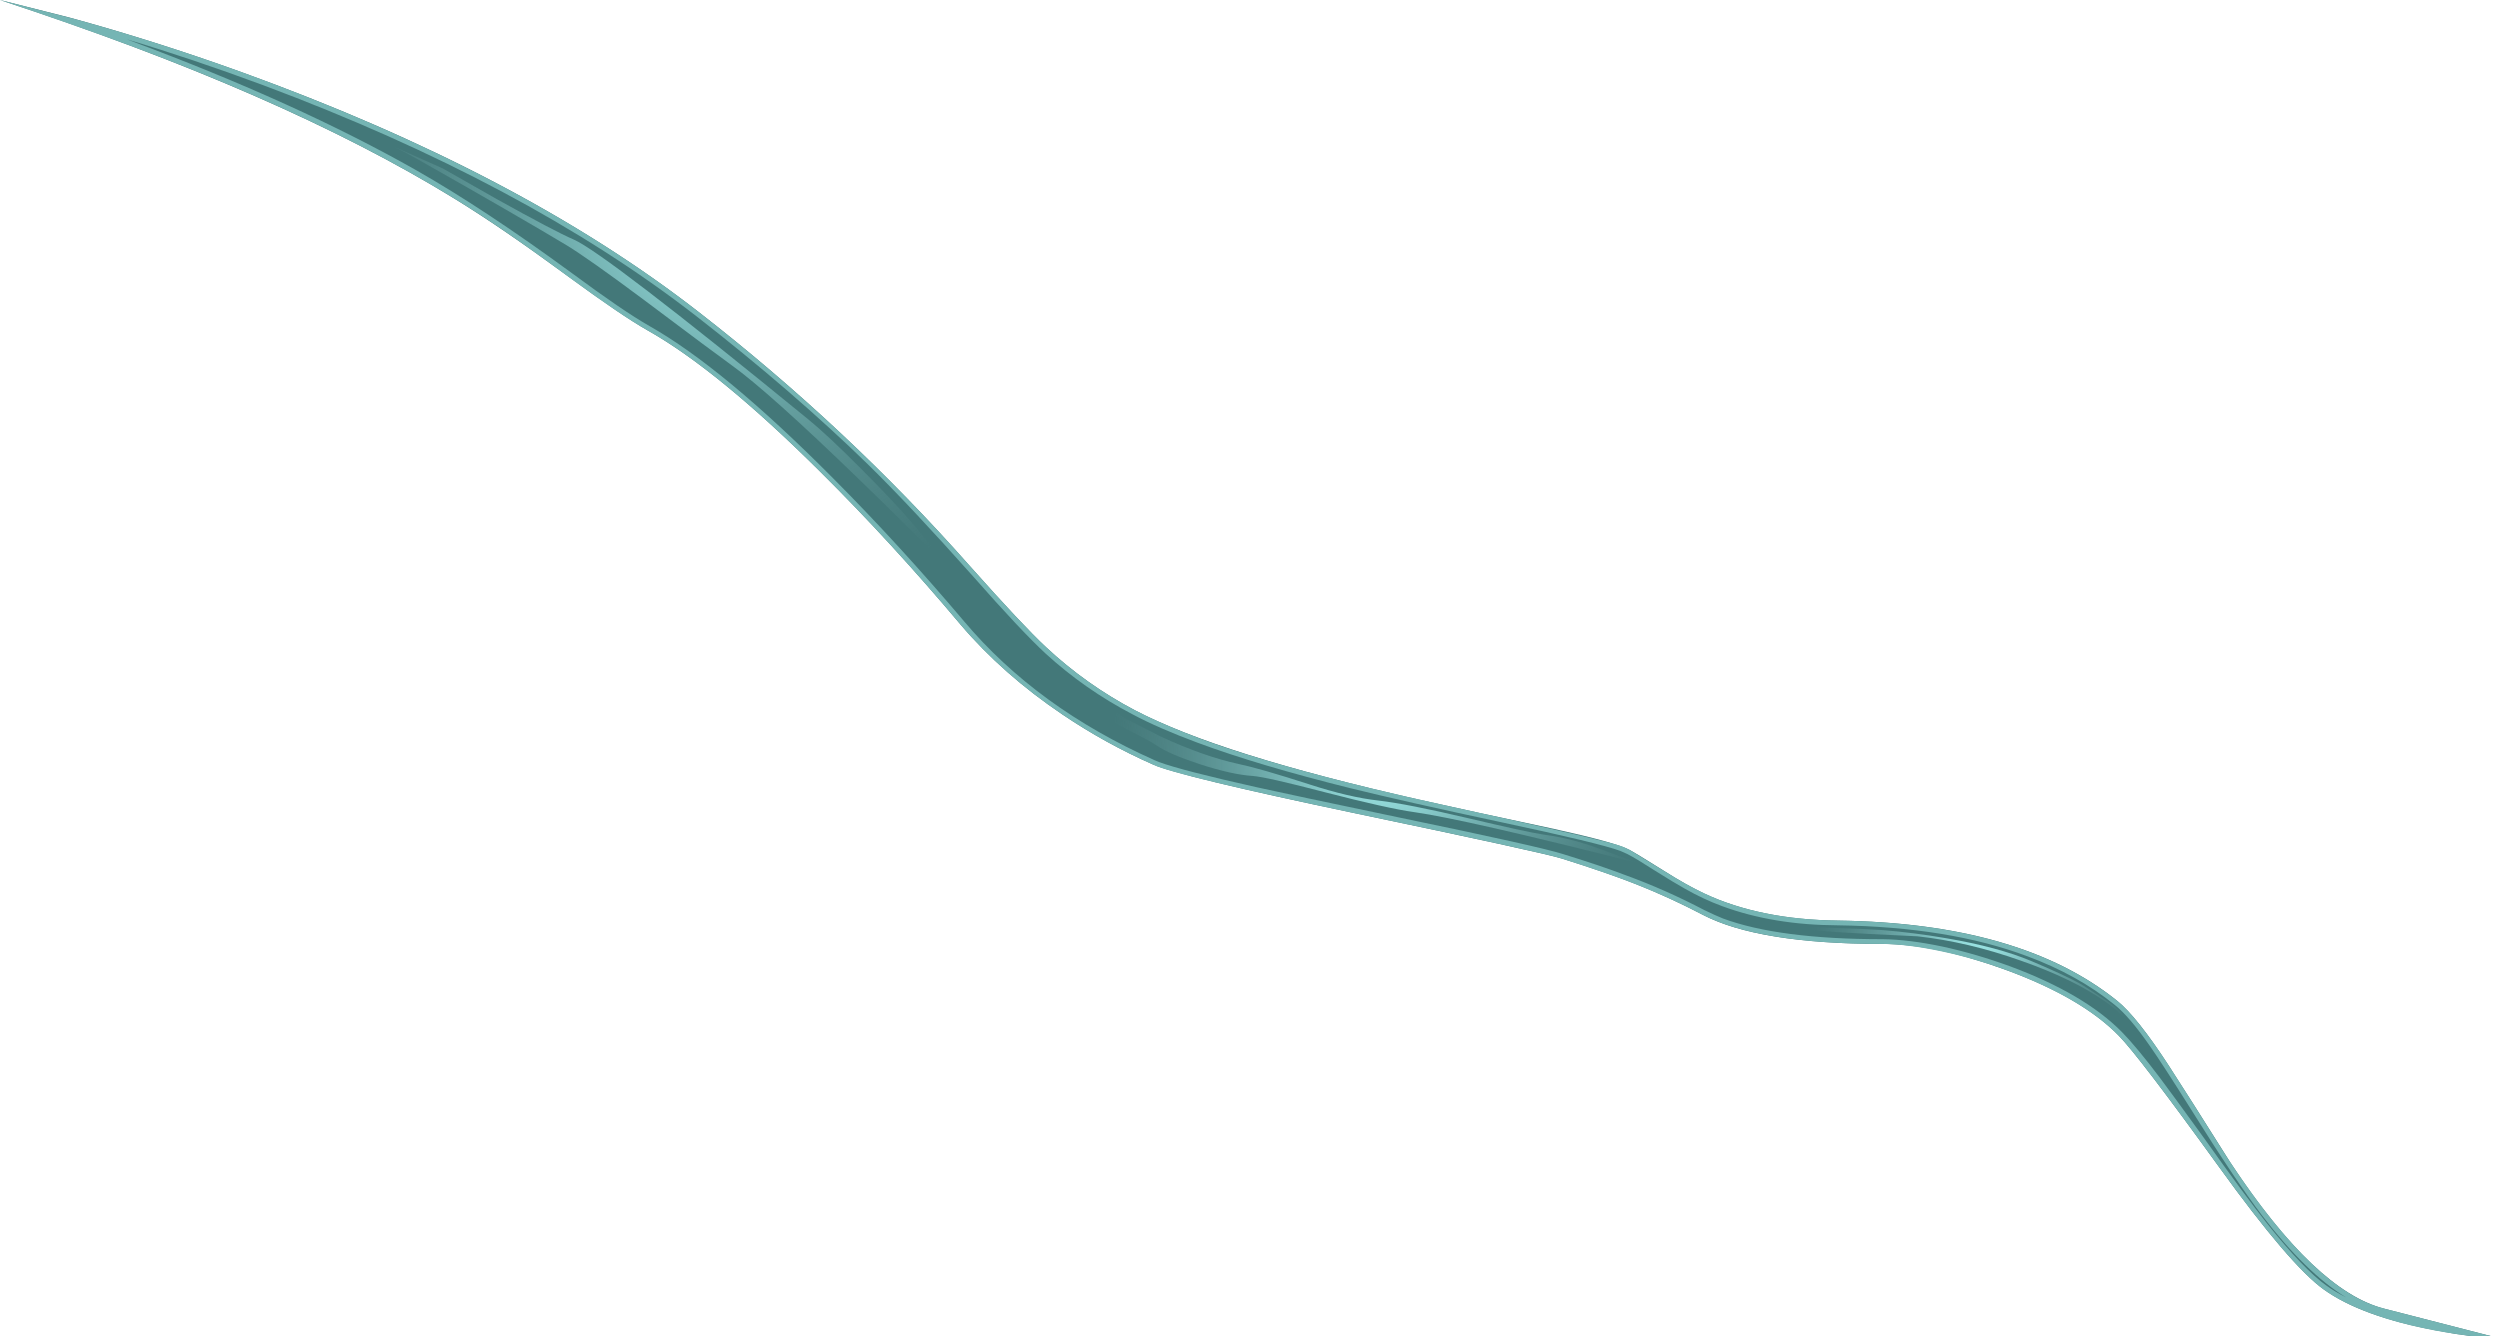 
<svg xmlns="http://www.w3.org/2000/svg" version="1.1" xmlns:xlink="http://www.w3.org/1999/xlink" preserveAspectRatio="none" x="0px" y="0px" width="477px" height="255px" viewBox="0 0 477 255">
<defs>
<radialGradient id="Gradient_1" gradientUnits="userSpaceOnUse" cx="0" cy="0" r="75.839" fx="0" fy="0" gradientTransform="matrix( 0.866, 0.5, 0.534, -1.024, 1570.15,-114.75) " spreadMethod="pad">
<stop  offset="0%" stop-color="#4D6F23"/>

<stop  offset="0%" stop-color="#4E7025"/>

<stop  offset="0%" stop-color="#51752B"/>

<stop  offset="0%" stop-color="#567D36"/>

<stop  offset="0%" stop-color="#5E8846"/>

<stop  offset="0%" stop-color="#68975C"/>

<stop  offset="0%" stop-color="#74A978"/>

<stop  offset="0%" stop-color="#82BE99"/>

<stop  offset="0%" stop-color="#93D7BF"/>

<stop  offset="0%" stop-color="#A6F2EA"/>

<stop  offset="0%" stop-color="#AFFFFE"/>

<stop  offset="100%" stop-color="#71A5A5" stop-opacity="0"/>
</radialGradient>

<radialGradient id="Gradient_2" gradientUnits="userSpaceOnUse" cx="0" cy="0" r="52.559" fx="0" fy="0" gradientTransform="matrix( 0.866, 0.5, 0.534, -1.024, 1695,-6.55) " spreadMethod="pad">
<stop  offset="0%" stop-color="#4D6F23"/>

<stop  offset="0%" stop-color="#4E7025"/>

<stop  offset="0%" stop-color="#51752B"/>

<stop  offset="0%" stop-color="#567D36"/>

<stop  offset="0%" stop-color="#5E8846"/>

<stop  offset="0%" stop-color="#68975C"/>

<stop  offset="0%" stop-color="#74A978"/>

<stop  offset="0%" stop-color="#82BE99"/>

<stop  offset="0%" stop-color="#93D7BF"/>

<stop  offset="0%" stop-color="#A6F2EA"/>

<stop  offset="0%" stop-color="#AFFFFE"/>

<stop  offset="100%" stop-color="#71A5A5" stop-opacity="0"/>
</radialGradient>

<radialGradient id="Gradient_3" gradientUnits="userSpaceOnUse" cx="0" cy="0" r="33.087" fx="0" fy="0" gradientTransform="matrix( 0.866, 0.5, 0.534, -1.023, 1808.6,27.25) " spreadMethod="pad">
<stop  offset="0%" stop-color="#4D6F23"/>

<stop  offset="0%" stop-color="#4E7025"/>

<stop  offset="0%" stop-color="#51752B"/>

<stop  offset="0%" stop-color="#567D36"/>

<stop  offset="0%" stop-color="#5E8846"/>

<stop  offset="0%" stop-color="#68975C"/>

<stop  offset="0%" stop-color="#74A978"/>

<stop  offset="0%" stop-color="#82BE99"/>

<stop  offset="0%" stop-color="#93D7BF"/>

<stop  offset="0%" stop-color="#A6F2EA"/>

<stop  offset="0%" stop-color="#AFFFFE"/>

<stop  offset="100%" stop-color="#71A5A5" stop-opacity="0"/>
</radialGradient>

<filter id="Filter_1" x="-20%" y="-20%" width="140%" height="140%" color-interpolation-filters="sRGB">
<feGaussianBlur in="SourceGraphic" stdDeviation="2,2" result="result1"/>
</filter>

<g id="Symbol_1_0_Layer0_0_FILL">
<path fill="#437879" stroke="none" d="
M 1442.75 -144.6
L 1429.65 -147.9
Q 1483.55 -130.2 1516.35 -110 1525.45 -104.4 1537.45 -95.6 1548.3 -87.65 1553.15 -84.9 1566.6 -77.35 1586.2 -57.85 1599.75 -44.4 1612.95 -28.7 1621.05 -19.2 1632.4 -11.55 1640.55 -6.05 1649.6 -2.05 1654.75 0.25 1688.1 7.25 1723.7 14.7 1727.6 15.9 1735.95 18.5 1741.8 20.8 1748.35 23.4 1754.45 26.6 1765.1 32.2 1788.8 32.2 1798.85 32.25 1812.2 37.1 1826.7 42.35 1833.9 49.7 1837.7 53.55 1853 74.7 1866.6 93.55 1873.05 98.15 1880.25 103.3 1894.45 105.95 1901.5 107.3 1907.15 107.6
L 1884.6 101.8
Q 1871.4 98.45 1855.2 73.9 1847.1 61.05 1843.5 55.5 1837.35 46.05 1833.6 43.05 1815.15 28.2 1780.4 27.75 1765.6 27.6 1754.85 22.6 1751.45 21 1747.05 18.2 1742.05 15.05 1740.55 14.25 1737.95 12.85 1726.15 10.25 1710.1 6.85 1700.55 4.7 1662.4 -3.9 1646.15 -12.4 1636.85 -17.3 1629.2 -24.45 1624.8 -28.55 1614.7 -39.9 1591.25 -66.4 1562.85 -88.45 1528.6 -115.05 1475.7 -134.15 1459.2 -140.1 1442.75 -144.6 Z"/>
</g>

<g id="Symbol_1_0_Layer0_1_FILL">
<path fill="#75B5B4" stroke="none" d="
M 1429.65 -147.9
Q 1443.15 -143.4 1454.2 -139.3 1494.6 -124.25 1521.45 -106.8 1528.1 -102.5 1539.2 -94.3 1548.35 -87.6 1553.15 -84.9 1566.6 -77.35 1586.2 -57.85 1599.75 -44.4 1612.95 -28.7 1621.05 -19.2 1632.4 -11.55 1640.55 -6.05 1649.6 -2.05
L 1650.5 -1.65
Q 1656.9 0.7 1689.5 7.55 1723.55 14.65 1727.6 15.9 1734.8 18.2 1739.55 19.95 1747.4 22.9 1754.45 26.6 1755.9 27.35 1758.1 28.2 1768.95 32.2 1788.8 32.2 1793.6 32.25 1800 33.6 1806.45 34.95 1812.9 37.35 1827.05 42.7 1833.9 49.7 1837.7 53.55 1853 74.7 1866.6 93.55 1873.05 98.15 1876.35 100.55 1881.65 102.55 1888.85 105.25 1898.75 106.7 1903.65 107.4 1907.15 107.6
L 1884.6 101.8
Q 1883.1 101.4 1882.35 101.1 1869.9 96.45 1854.35 72.6 1846.6 60.25 1843.15 54.95 1837.25 46 1833.6 43.05 1826.35 37.25 1816.8 33.7 1801.65 28.05 1780.4 27.75 1768.05 27.6 1758.6 24.15 1753.75 22.35 1748.4 19.05 1741 14.5 1740.55 14.25
L 1739.15 13.6
Q 1736.1 12.45 1705.55 5.8 1674.9 -0.9 1658.55 -7 1651.35 -9.7 1646.15 -12.4 1636.85 -17.3 1629.2 -24.45 1624.8 -28.55 1614.7 -39.9 1591.25 -66.4 1562.85 -88.45 1530.35 -113.75 1480.2 -132.5 1462.25 -139.2 1444.15 -144.2
L 1429.65 -147.9
M 1454.5 -140.15
L 1453.85 -140.4
Q 1466.25 -136.7 1479.85 -131.65 1529.65 -113.05 1562.35 -87.7 1581.05 -73.15 1595.35 -59.2 1603.5 -51.2 1615.25 -38 1624.45 -27.55 1629.15 -23.2 1636.65 -16.35 1645.75 -11.6 1650.7 -8.95 1658.25 -6.15 1669.85 -1.85 1687.35 2.5 1697.9 5.1 1715.95 8.95 1734.75 12.95 1738.8 14.45
L 1740.15 15.05
Q 1741.9 15.95 1745.3 18.15 1749.2 20.6 1751.1 21.65 1754.7 23.7 1758.25 25 1768 28.6 1780.3 28.65 1801.55 28.95 1816.45 34.55 1826.05 38.1 1833.1 43.8 1835.95 46.05 1839.9 51.75 1842.15 54.95 1847.75 63.85 1856.2 77.4 1861.25 84 1869.65 95 1877.3 99.65 1875.2 98.6 1873.55 97.4 1869.15 94.25 1862.25 85.6 1858 80.25 1850 69 1843.95 60.65 1841.65 57.6 1837.3 51.85 1834.5 49 1827.35 41.75 1813.25 36.5 1806.7 34.1 1800.25 32.7 1793.8 31.35 1788.9 31.3 1769.05 31.3 1758.4 27.35 1756.9 26.75 1754.85 25.75 1747.4 21.85 1739.85 19.1 1734.85 17.2 1727.85 15.05 1723.3 13.6 1696.95 8.15 1675.2 3.6 1669.4 2.3 1655.1 -0.9 1650.8 -2.5
L 1649.95 -2.85
Q 1627.5 -12.85 1613.6 -29.35 1601.25 -43.95 1588.6 -56.65 1567.7 -77.7 1553.55 -85.7 1548.55 -88.55 1538.75 -95.8 1522.1 -108 1509.1 -115.4 1486.35 -128.3 1454.5 -140.15 Z"/>
</g>

<g id="Symbol_1_0_Layer0_2_FILL">
<path fill="url(#Gradient_1)" stroke="none" d="
M 1505.05 -119.8
Q 1507.294 -118.687 1509.45 -117.45 1528.45 -106.7 1537.85 -101.05 1542 -98.5 1551.95 -91.1 1566.8 -79.95 1569.2 -78.25 1576.25 -73.2 1593.5 -56.5 1602.15 -48.15 1609.35 -40.8 1608.15 -42.9 1603.65 -48.15 1600.2 -52.2 1594 -58.4 1587.6 -64.85 1583.85 -67.9 1545 -99.65 1539.1 -102.2 1535.5 -103.75 1524.45 -109.9
L 1514.15 -115.75 1505.05 -119.8 Z"/>
</g>

<g id="Symbol_1_0_Layer0_3_FILL">
<path fill="url(#Gradient_2)" stroke="none" d="
M 1644.2 -10.9
L 1637.45 -15.35 1638.5 -14.25
Q 1639.75 -12.9 1640.8 -11.5 1641.75 -10.2 1645.15 -8.5 1649.4 -6.35 1650.35 -5.65 1652.65 -4.05 1658.55 -2.1 1664.7 -0.1 1668.65 0.15 1671.3 0.35 1682.4 3.25 1694.4 6.35 1699.45 7.05 1709.35 8.45 1742.4 16.85
L 1738.7 15.5
Q 1733.6 13.55 1732.55 13.25 1728.45 11.9 1723.95 11.3 1721.15 10.9 1709.5 8.15 1698.25 5.5 1692.7 4.85 1687.15 4.25 1679.45 1.75 1670 -1.3 1665.9 -2.15 1659.4 -3.55 1651.15 -7.35
L 1644.2 -10.9 Z"/>
</g>

<g id="Symbol_1_0_Layer0_4_FILL">
<path fill="url(#Gradient_3)" stroke="none" d="
M 1831.4 43.25
Q 1834.4 45.4 1835.4 46.8 1835.3 46.4 1834.7 45.7 1833.6 44.3 1831.4 42.9 1827.35 40.25 1826.75 39.9 1823.8 38.25 1817.3 35.5 1810.9 32.8 1800.9 31.1 1794.85 30.05 1788.7 29.55 1785.95 29.35 1778.2 29.1
L 1771 28.85
Q 1774.15 29.7 1786.3 30.3
L 1795.5 30.75
Q 1805.1 31.8 1815.25 35.4 1825.35 38.95 1831.4 43.25 Z"/>
</g>
</defs>

<g filter="url(#Filter_1)" transform="matrix( 1, 0, 0, 1, 0,0) ">
<g transform="matrix( 1, 0, 0, 1, 0,0) ">
<g transform="matrix( 1, 0, 0, 1, -1429.65,147.9) ">
<use xlink:href="#Symbol_1_0_Layer0_0_FILL"/>
</g>

<g transform="matrix( 1, 0, 0, 1, -1429.65,147.9) ">
<use xlink:href="#Symbol_1_0_Layer0_1_FILL"/>
</g>

<g transform="matrix( 1, 0, 0, 1, -1429.65,147.9) ">
<use xlink:href="#Symbol_1_0_Layer0_2_FILL"/>
</g>

<g transform="matrix( 1, 0, 0, 1, -1429.65,147.9) ">
<use xlink:href="#Symbol_1_0_Layer0_3_FILL"/>
</g>

<g transform="matrix( 1, 0, 0, 1, -1429.65,147.9) ">
<use xlink:href="#Symbol_1_0_Layer0_4_FILL"/>
</g>
</g>
</g>
</svg>
